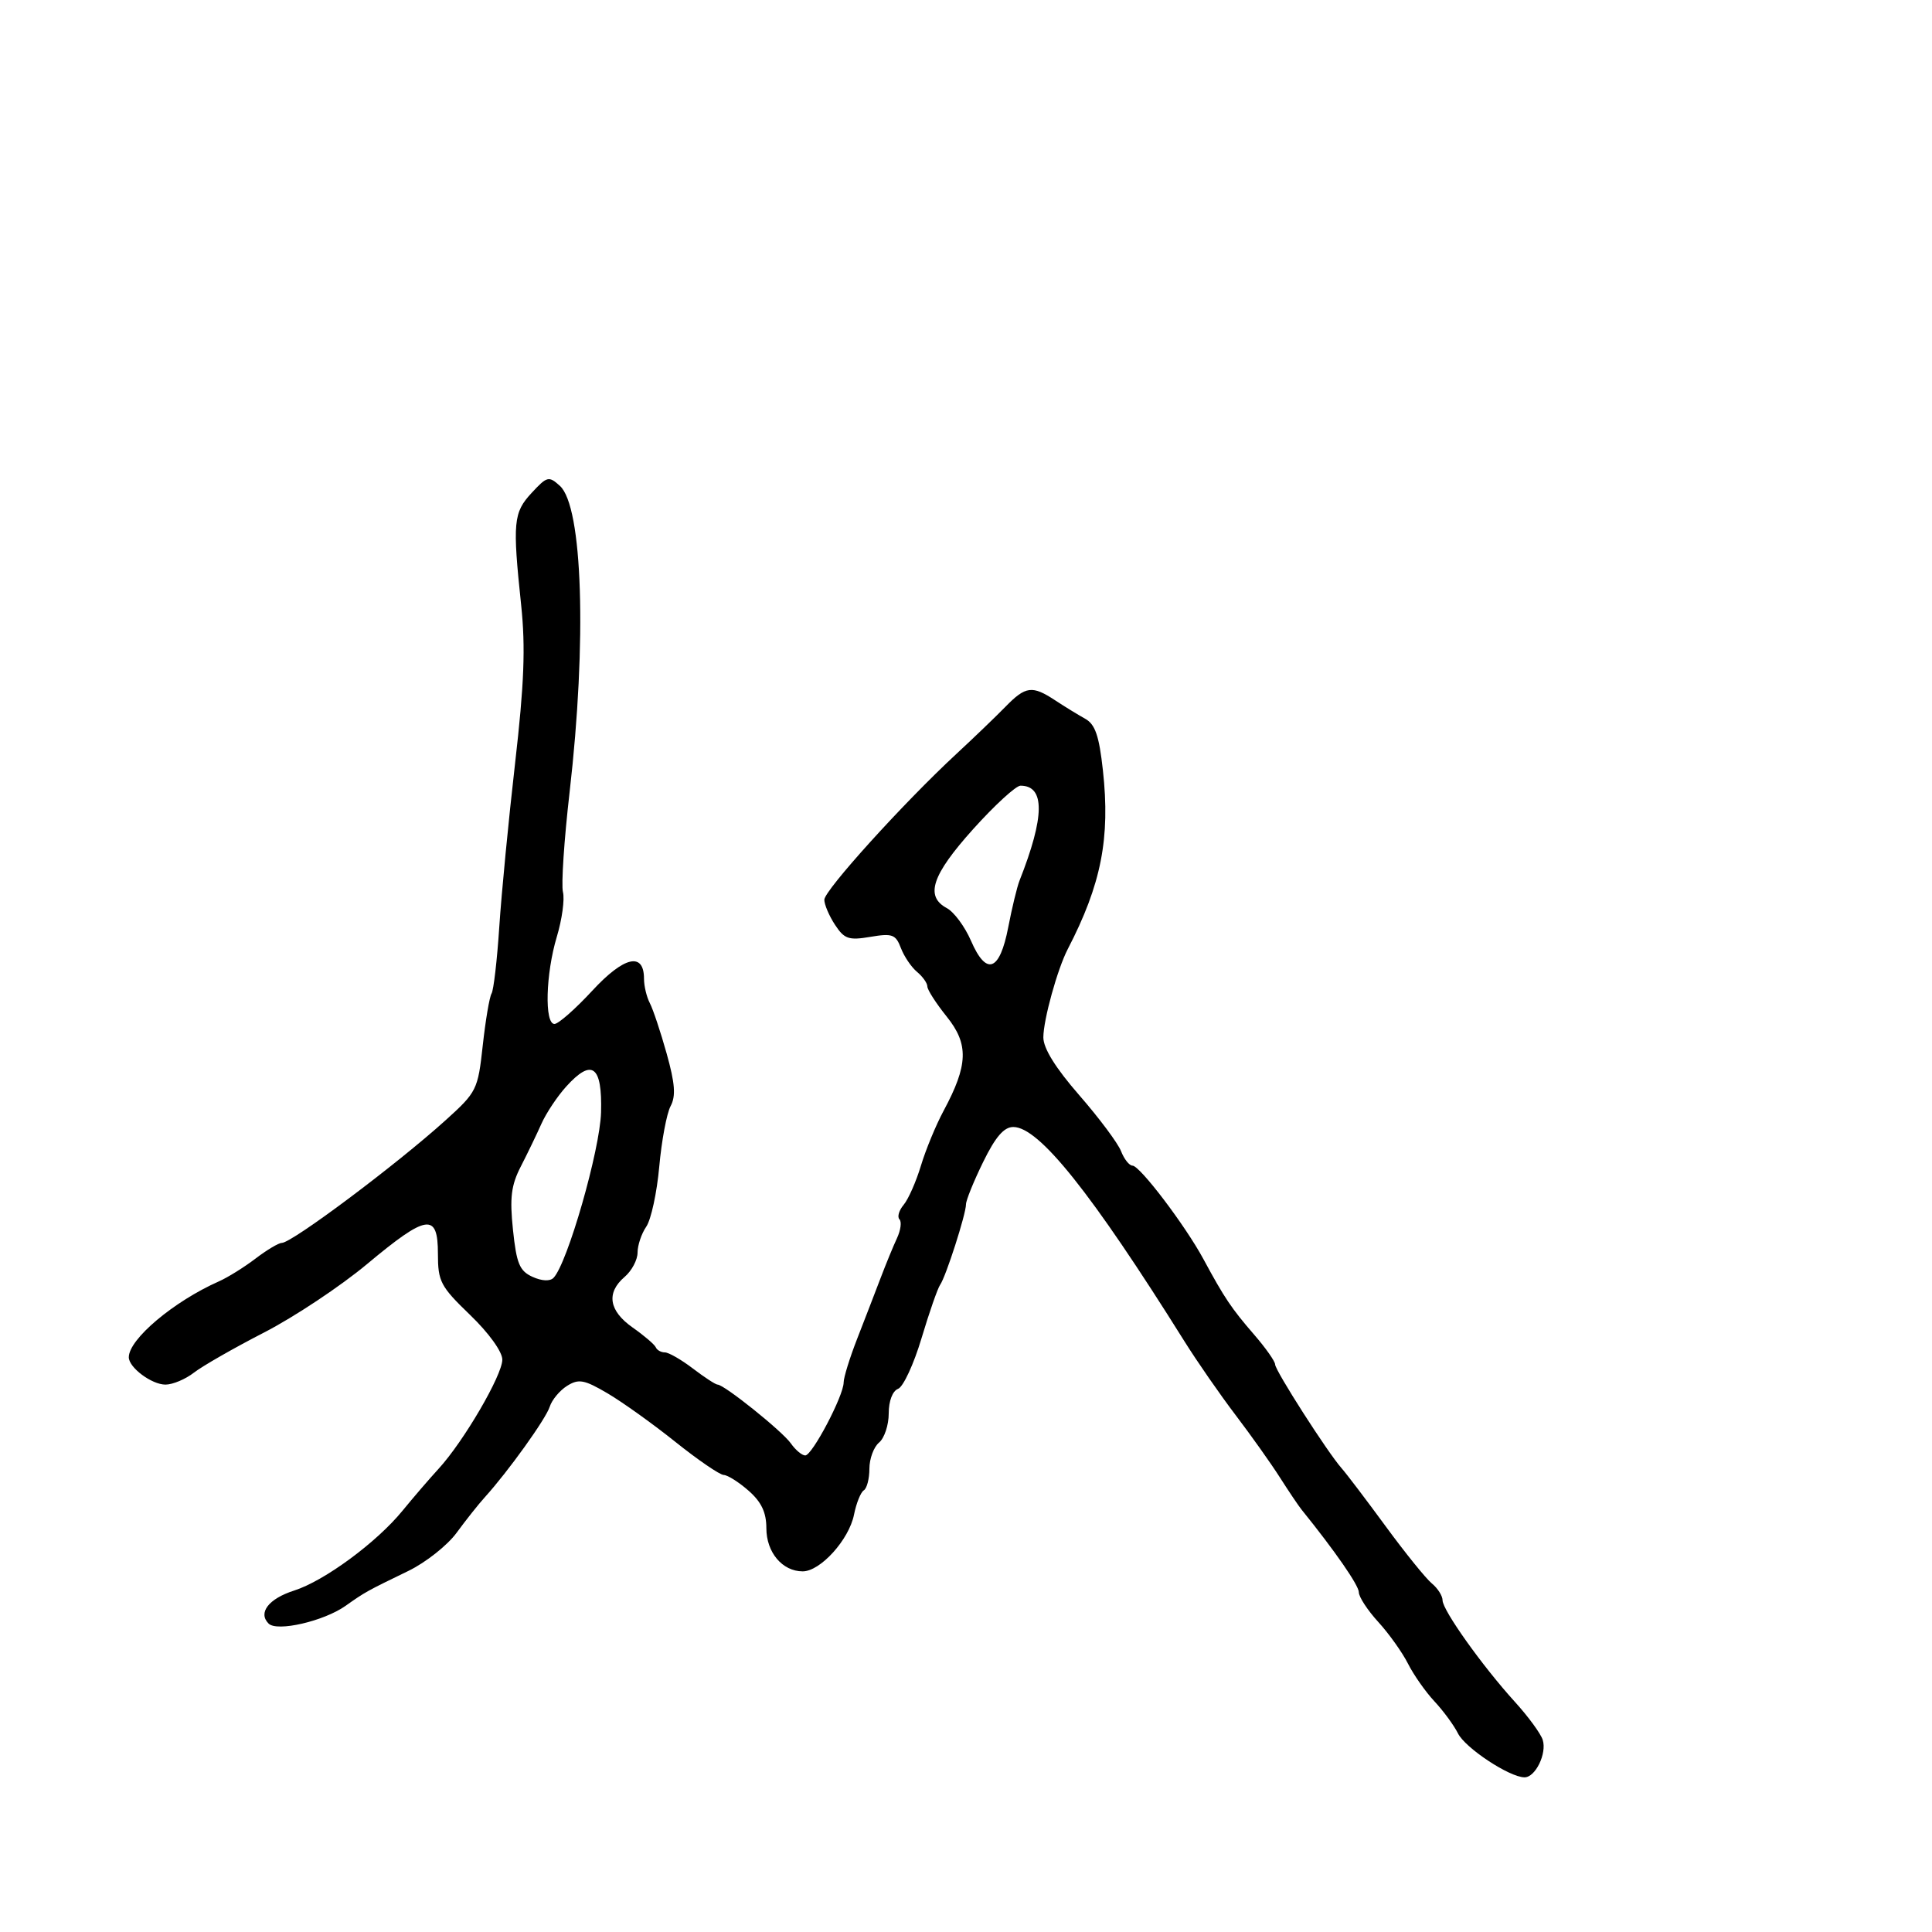 <svg xmlns="http://www.w3.org/2000/svg" width="300" height="300" viewBox="0 0 300 300" version="1.1">
  <defs/>
  <path d="M82.552,76.538 C84.952,73.949 85.214,73.884 86.94,75.445 C90.481,78.65 91.145,99.545 88.45,122.982 C87.597,130.397 87.132,137.389 87.416,138.52 C87.7,139.651 87.272,142.768 86.466,145.447 C84.734,151.202 84.522,159 86.098,159 C86.702,159 89.341,156.679 91.963,153.841 C96.902,148.498 100,147.781 100,151.982 C100,153.107 100.408,154.809 100.906,155.764 C101.404,156.719 102.581,160.246 103.52,163.603 C104.819,168.246 104.965,170.197 104.13,171.758 C103.526,172.886 102.733,177.115 102.369,181.155 C102.004,185.195 101.097,189.388 100.353,190.473 C99.609,191.557 99,193.37 99,194.5 C99,195.631 98.1,197.326 97,198.268 C94.098,200.753 94.541,203.541 98.25,206.146 C100.037,207.401 101.65,208.782 101.833,209.214 C102.017,209.646 102.649,210 103.239,210 C103.829,210 105.786,211.125 107.589,212.5 C109.392,213.875 111.118,215 111.425,215 C112.456,215 121.48,222.24 122.804,224.13 C123.524,225.158 124.53,226 125.04,226 C126.122,226 131,216.724 131,214.667 C131,213.897 131.945,210.844 133.101,207.883 C134.256,204.923 135.885,200.7 136.721,198.5 C137.556,196.3 138.711,193.488 139.288,192.252 C139.865,191.015 140.035,189.701 139.666,189.333 C139.297,188.964 139.592,187.951 140.32,187.081 C141.049,186.212 142.256,183.475 143.003,181 C143.75,178.525 145.329,174.7 146.513,172.5 C150.342,165.38 150.453,162.147 147.013,157.867 C145.356,155.805 144,153.696 144,153.181 C144,152.666 143.278,151.646 142.396,150.914 C141.514,150.181 140.385,148.512 139.888,147.205 C139.084,145.091 138.558,144.899 135.147,145.475 C131.783,146.044 131.107,145.812 129.655,143.597 C128.745,142.207 128,140.459 128,139.713 C128,138.258 140.296,124.676 148.468,117.103 C151.201,114.572 154.644,111.263 156.119,109.75 C159.263,106.528 160.276,106.397 163.85,108.75 C165.312,109.713 167.407,110.998 168.504,111.606 C170.058,112.466 170.668,114.239 171.258,119.606 C172.418,130.147 171.005,137.336 165.802,147.372 C164.197,150.467 162.022,158.327 162.011,161.074 C162.004,162.778 163.893,165.822 167.598,170.074 C170.677,173.609 173.591,177.512 174.073,178.75 C174.556,179.988 175.358,181 175.855,181 C177,181 184.055,190.302 186.88,195.535 C190.13,201.554 191.218,203.174 194.75,207.253 C196.537,209.317 198,211.395 198,211.87 C198,212.812 206.173,225.571 208.333,228 C209.066,228.825 212.141,232.875 215.165,237 C218.189,241.125 221.414,245.118 222.332,245.872 C223.249,246.627 224,247.808 224,248.496 C224,250.032 230.181,258.708 235.247,264.282 C237.308,266.549 239.245,269.197 239.552,270.165 C240.225,272.284 238.41,276.006 236.715,275.984 C234.366,275.952 227.525,271.432 226.395,269.165 C225.766,267.904 224.122,265.664 222.74,264.186 C221.359,262.709 219.508,260.072 218.629,258.327 C217.749,256.583 215.672,253.67 214.014,251.855 C212.356,250.039 211,247.966 211,247.248 C211,246.181 207.316,240.864 202.113,234.422 C201.634,233.828 200.118,231.578 198.745,229.422 C197.372,227.265 194.28,222.912 191.875,219.748 C189.469,216.585 185.881,211.41 183.901,208.248 C169.457,185.177 161.328,175 157.346,175 C155.892,175 154.578,176.525 152.662,180.437 C151.198,183.427 150,186.38 150,186.999 C150,188.514 146.875,198.245 145.986,199.5 C145.596,200.05 144.295,203.784 143.095,207.798 C141.895,211.812 140.258,215.348 139.457,215.655 C138.592,215.987 138,217.543 138,219.485 C138,221.283 137.325,223.315 136.5,224 C135.675,224.685 135,226.513 135,228.063 C135,229.614 134.608,231.124 134.129,231.42 C133.65,231.716 132.967,233.414 132.611,235.193 C131.832,239.089 127.388,244 124.642,244 C121.482,244 119,241.052 119,237.297 C119,234.849 118.234,233.23 116.25,231.484 C114.737,230.152 112.995,229.049 112.377,229.032 C111.76,229.014 108.385,226.704 104.877,223.899 C101.37,221.093 96.62,217.694 94.321,216.345 C90.709,214.226 89.861,214.07 88.06,215.194 C86.915,215.91 85.7,217.37 85.361,218.439 C84.761,220.328 78.913,228.482 75.292,232.478 C74.306,233.565 72.331,236.054 70.903,238.007 C69.475,239.961 66.1,242.629 63.403,243.937 C56.926,247.077 56.705,247.2 53.661,249.352 C50.278,251.742 43.017,253.417 41.708,252.108 C40.027,250.427 41.714,248.248 45.68,246.978 C50.384,245.473 58.486,239.503 62.5,234.586 C64.15,232.565 66.676,229.628 68.114,228.06 C72.001,223.821 78,213.543 78,211.122 C78,209.892 75.906,206.988 73,204.187 C68.398,199.751 68,198.995 68,194.684 C68,188.271 66.3,188.518 57,196.281 C52.875,199.725 45.675,204.509 41,206.914 C36.325,209.318 31.427,212.121 30.115,213.142 C28.803,214.164 26.814,215 25.694,215 C23.553,215 20,212.35 20,210.753 C20,207.95 26.967,202.084 33.996,198.969 C35.368,198.361 37.926,196.769 39.679,195.431 C41.432,194.094 43.265,193 43.753,193 C45.326,193 61.55,180.854 69.169,173.971 C74.04,169.571 74.205,169.239 74.963,162.333 C75.393,158.423 76.007,154.798 76.327,154.279 C76.648,153.76 77.189,149.097 77.529,143.917 C77.868,138.738 78.973,127.3 79.984,118.5 C81.392,106.24 81.613,100.513 80.929,94 C79.572,81.089 79.71,79.605 82.552,76.538 Z M87.92,168.719 C86.536,170.248 84.804,172.85 84.071,174.5 C83.337,176.15 81.897,179.134 80.871,181.131 C79.37,184.052 79.133,185.975 79.655,190.972 C80.202,196.211 80.675,197.35 82.679,198.264 C84.128,198.924 85.404,198.986 85.951,198.423 C88.105,196.205 93.17,178.567 93.331,172.721 C93.53,165.469 91.929,164.284 87.92,168.719 Z M151.106,128.75 C144.699,135.877 143.599,139.18 147.024,141.013 C148.137,141.608 149.823,143.886 150.771,146.074 C153.165,151.6 155.234,150.855 156.558,143.988 C157.14,140.97 157.928,137.713 158.308,136.75 C162.24,126.804 162.291,122 158.465,122 C157.755,122 154.444,125.037 151.106,128.75 Z"/>
</svg>

